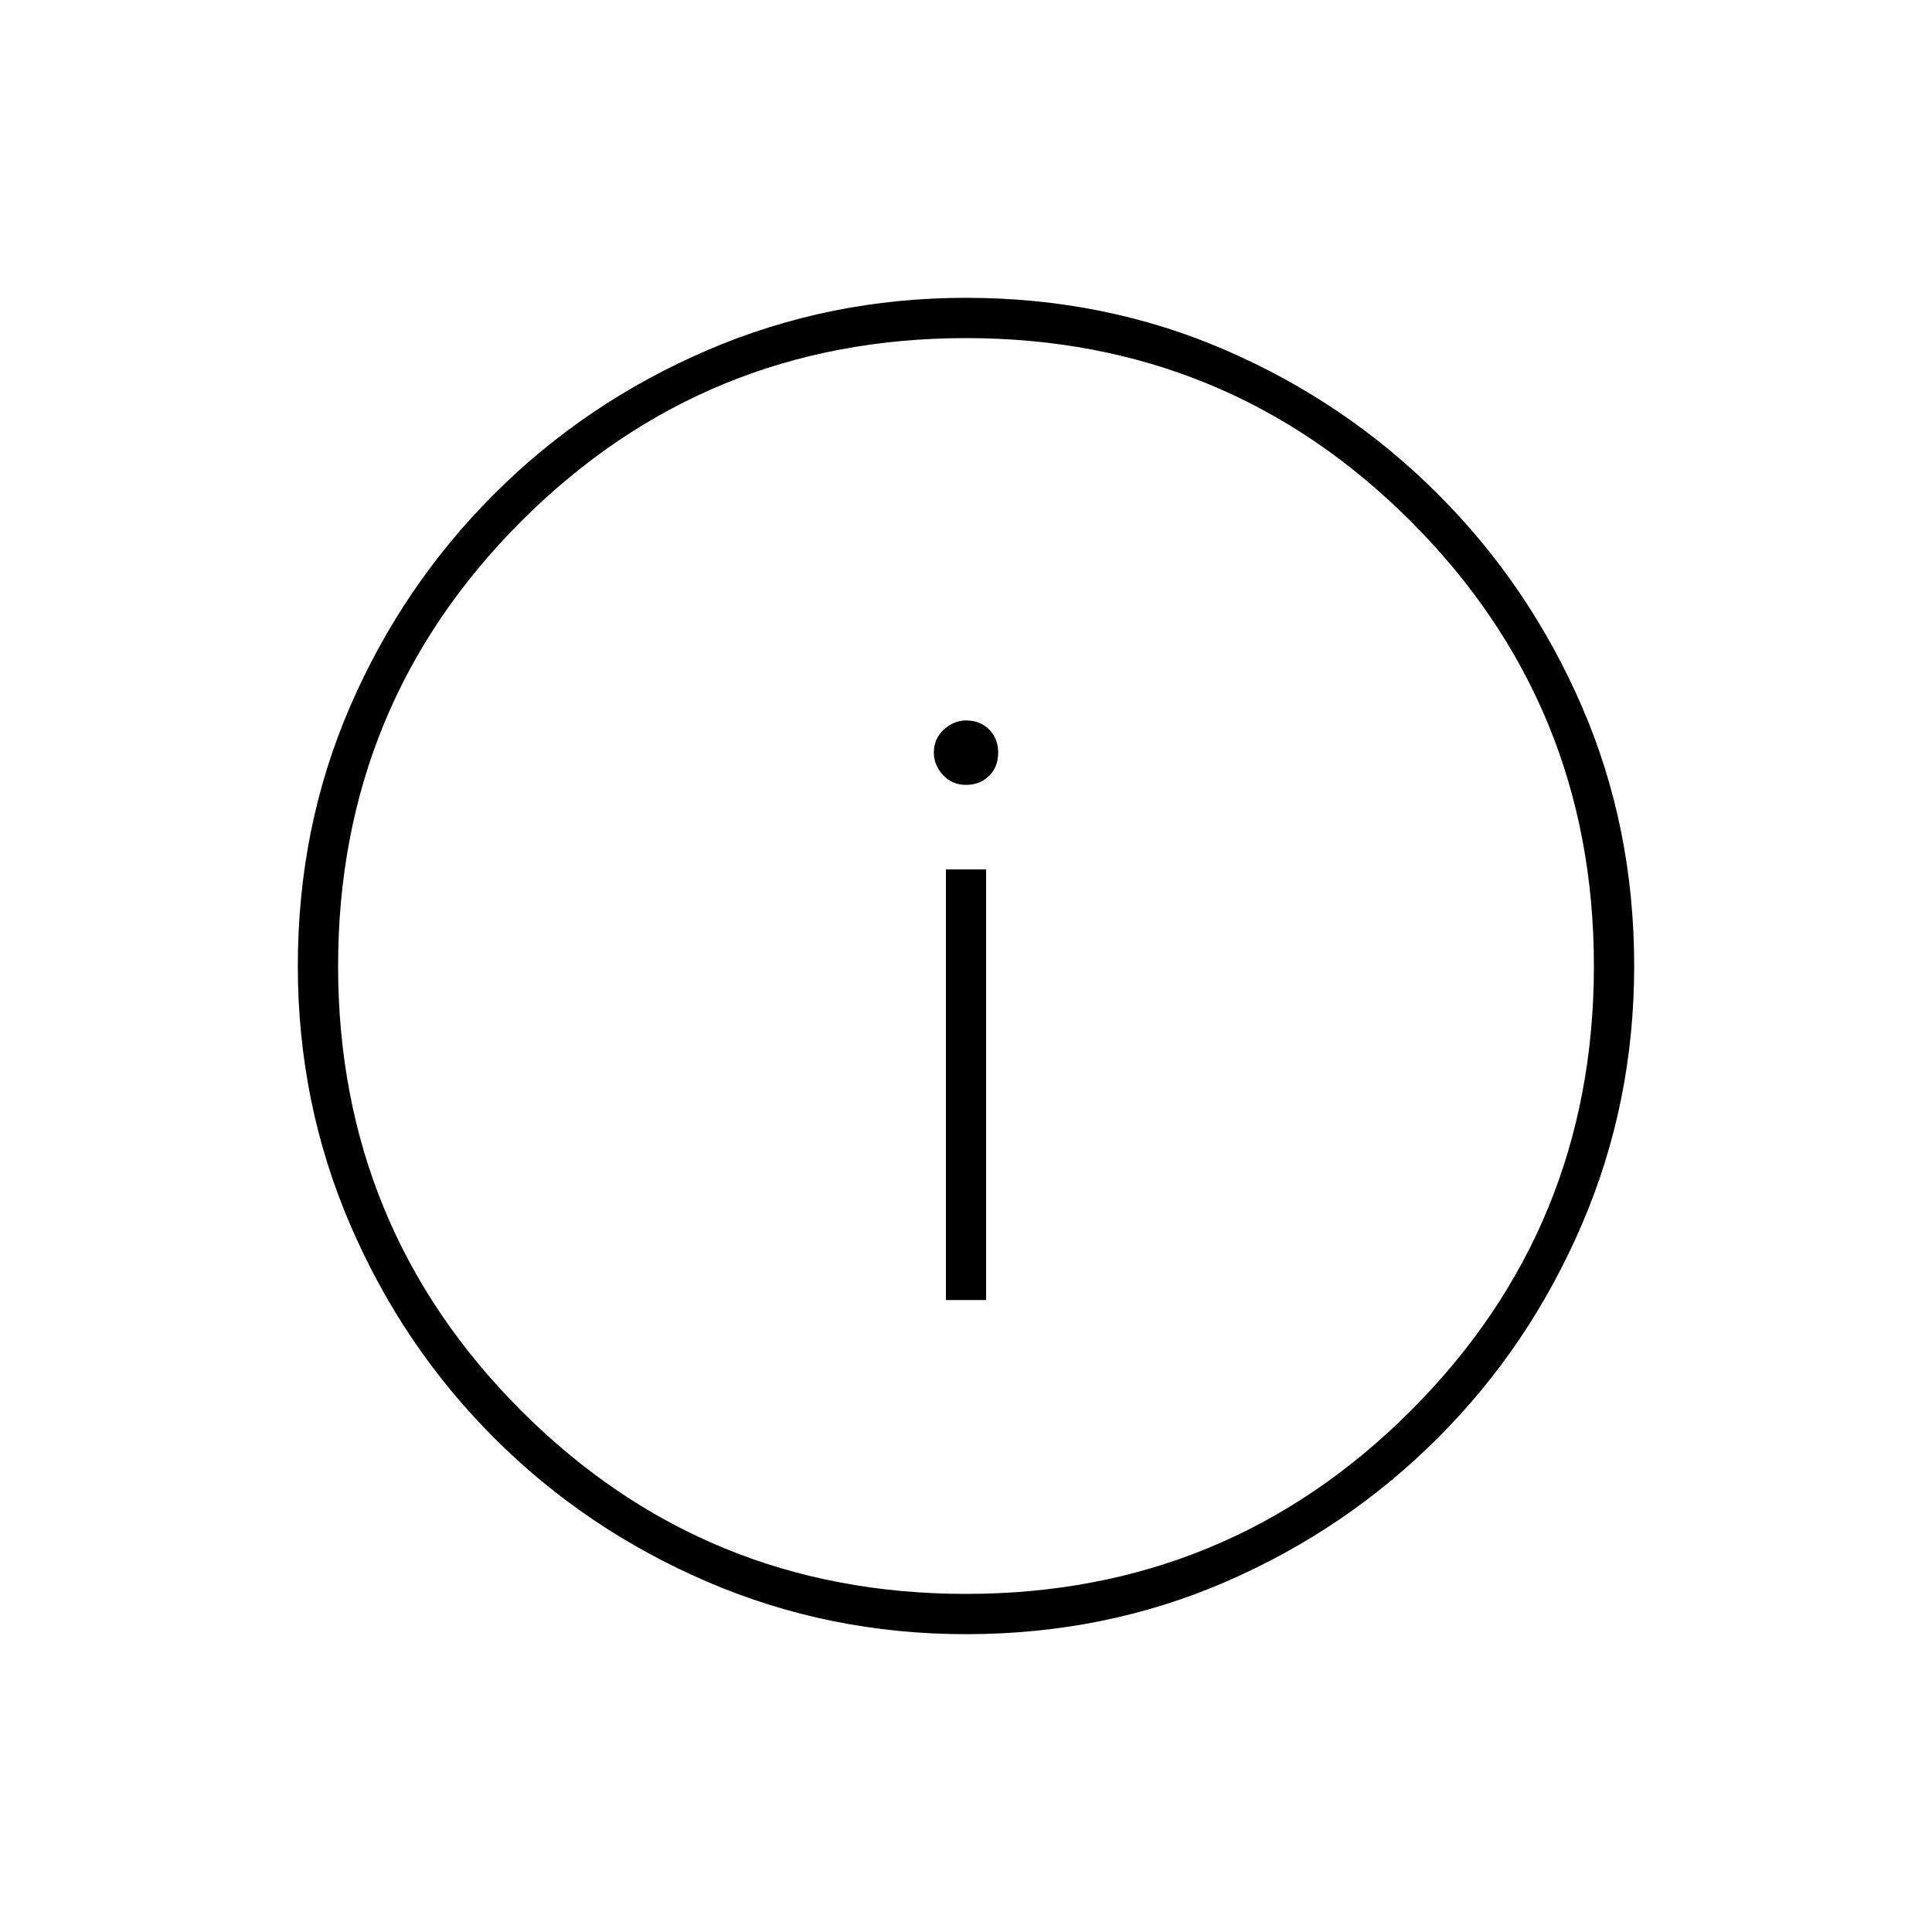 <svg xmlns="http://www.w3.org/2000/svg" height="20" width="20"><path d="M9.792 13.458h.416V9h-.416ZM10 8.125q.146 0 .24-.094.093-.093.093-.239t-.093-.24q-.094-.094-.24-.094-.125 0-.229.094-.104.094-.104.24 0 .125.093.229.094.104.24.104Zm0 8.792q-1.417 0-2.677-.542-1.261-.542-2.208-1.49-.948-.947-1.49-2.208-.542-1.26-.542-2.677 0-1.438.542-2.688.542-1.25 1.49-2.197.947-.948 2.208-1.49 1.26-.542 2.677-.542 1.438 0 2.688.542 1.25.542 2.197 1.49.948.947 1.49 2.197T16.917 10q0 1.417-.542 2.677-.542 1.261-1.49 2.208-.947.948-2.197 1.49T10 16.917Zm0-.417q2.708 0 4.604-1.896T16.5 10q0-2.708-1.896-4.604T10 3.5q-2.708 0-4.604 1.896T3.5 10q0 2.708 1.896 4.604T10 16.5Zm0-6.5Z"/></svg>